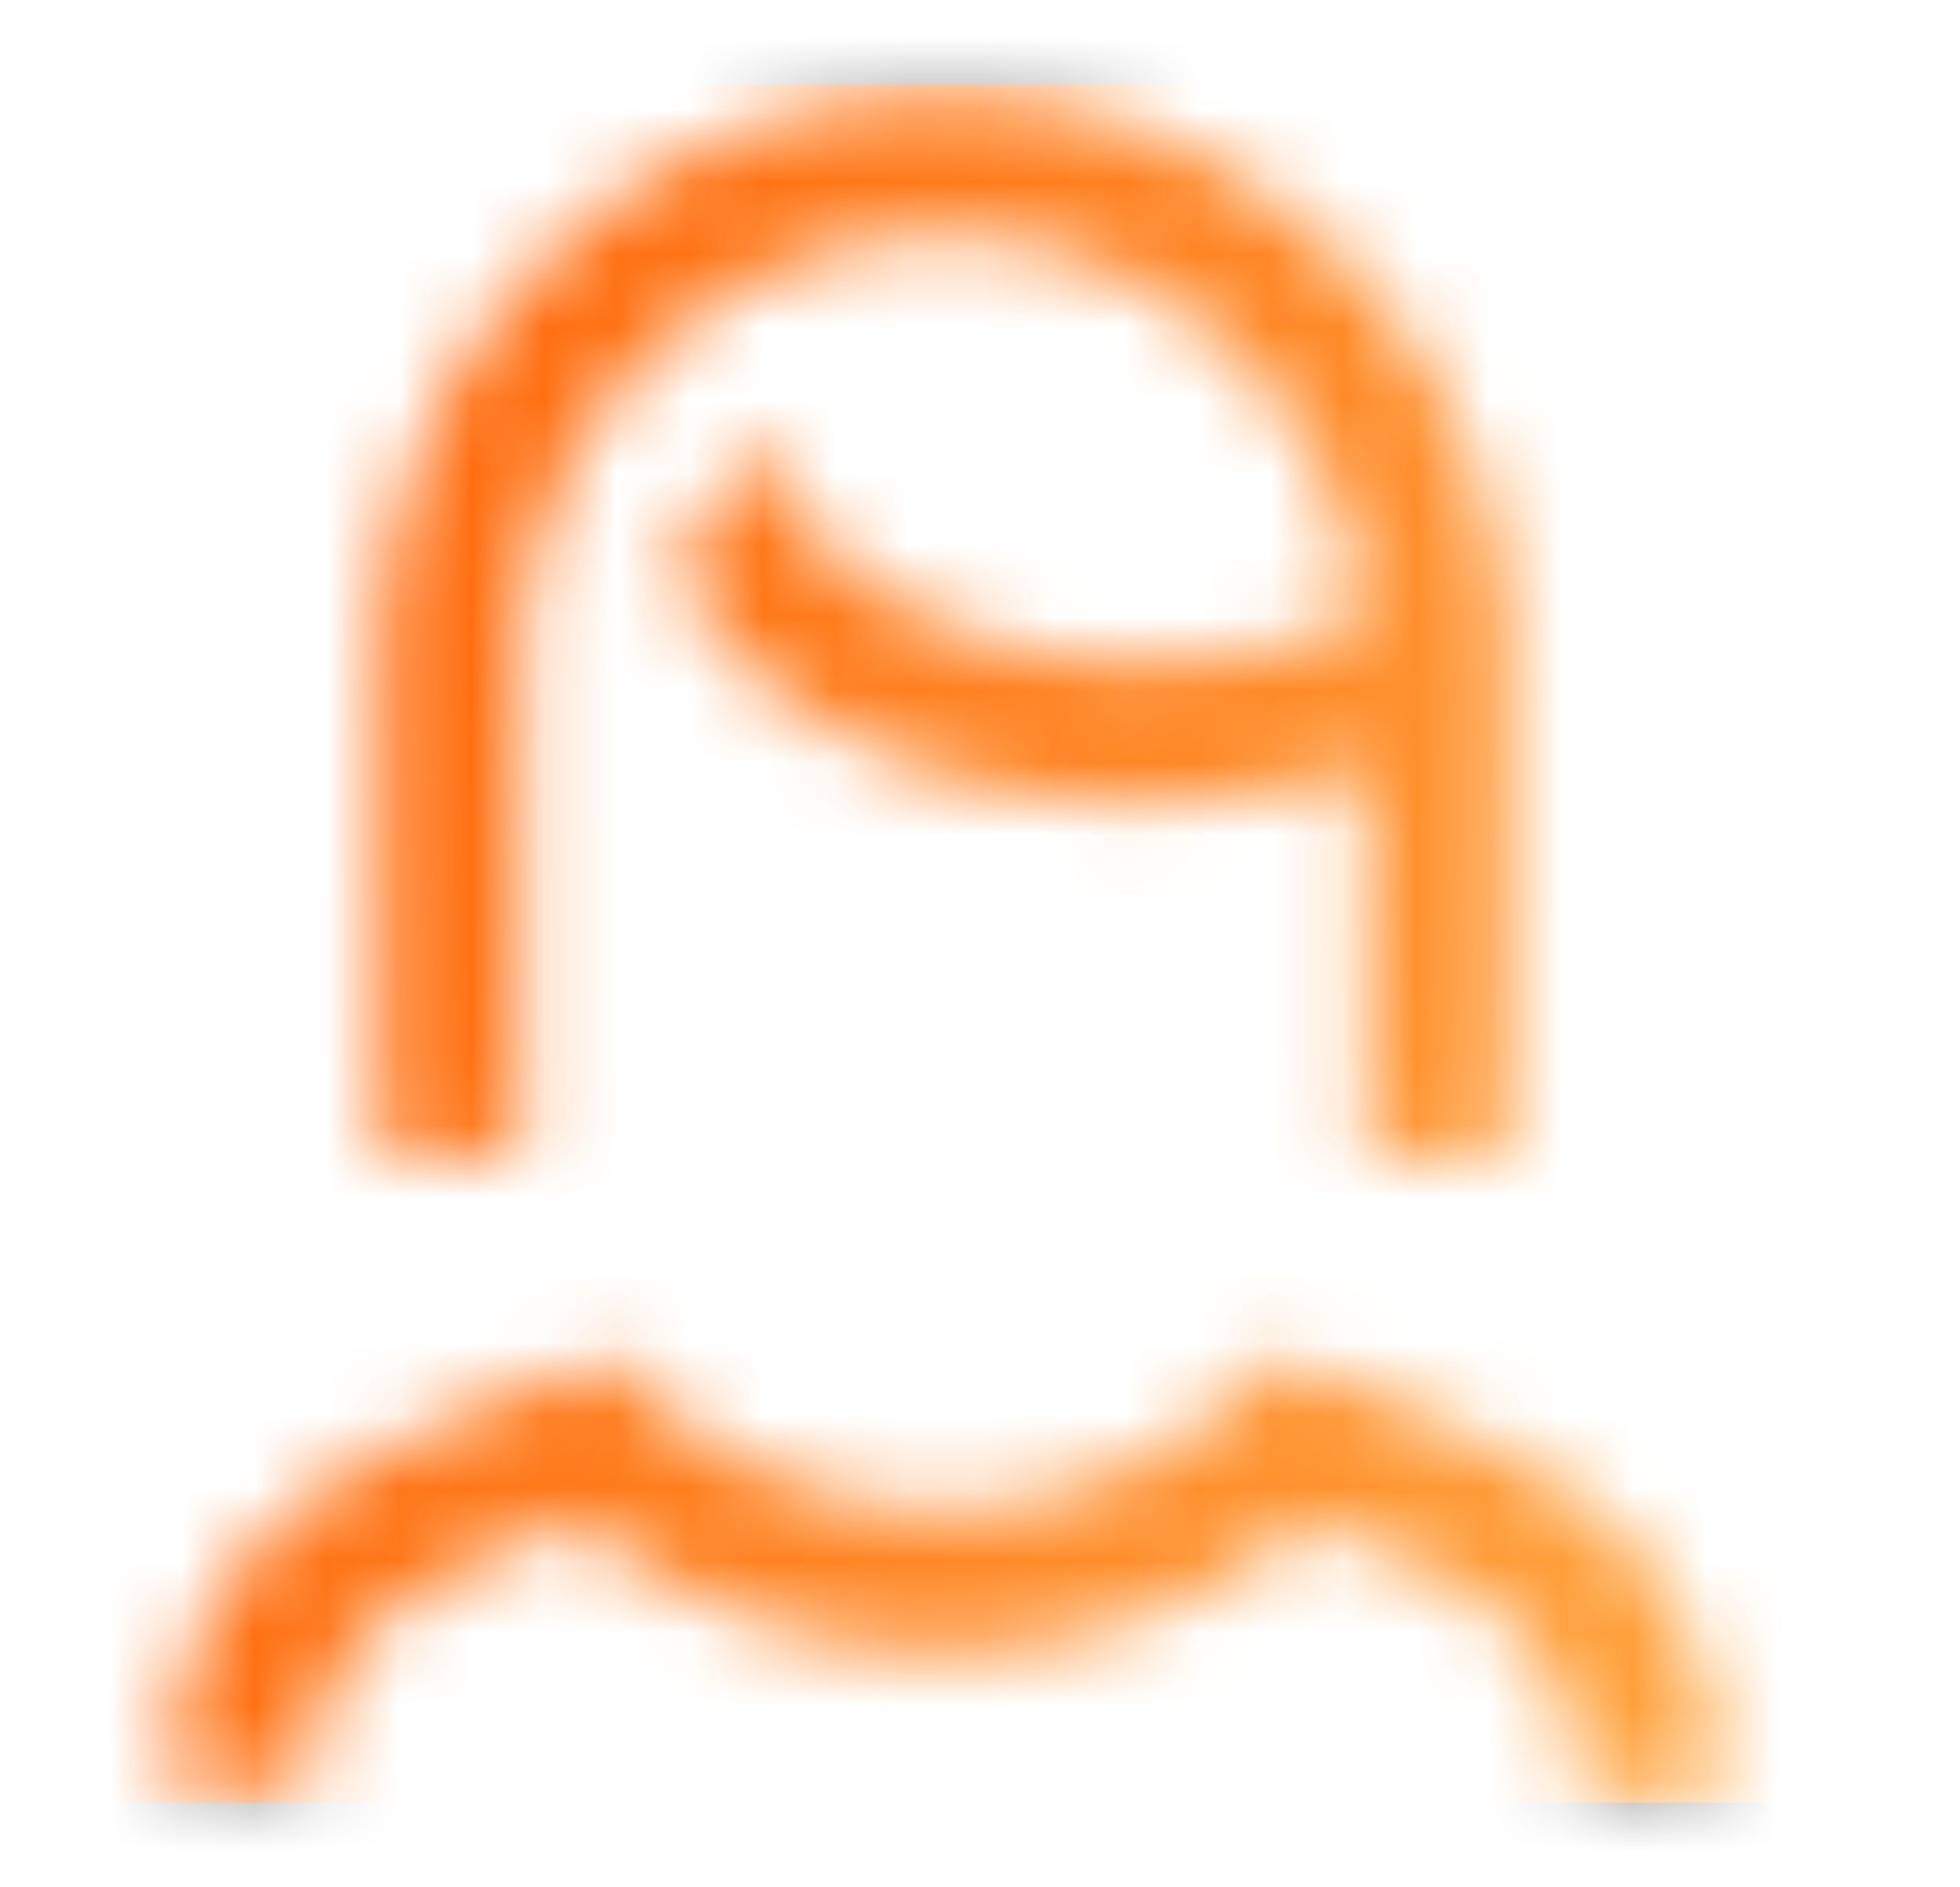 <svg width="27" height="26" viewBox="0 0 27 26" xmlns="http://www.w3.org/2000/svg" xmlns:xlink="http://www.w3.org/1999/xlink">
    <defs>
        <linearGradient x1="142.265%" y1="38.281%" x2="0%" y2=".025%" id="qikiftrndc">
            <stop stop-color="#FFB94F" offset="0%"/>
            <stop stop-color="#FF5A00" offset="100%"/>
        </linearGradient>
        <path d="m8.359 18.674.462.445a6.035 6.035 0 0 0 8.363 0l.462-.443.587.252c.246.105.496.207.746.308 2.091.85 4.695 1.907 4.695 5.464h-1.94c0-2.137-1.259-2.752-3.483-3.656l-.211-.086-.174.138a7.949 7.949 0 0 1-4.548 1.65l-.21.006h-.21a7.953 7.953 0 0 1-4.93-1.792l-.104.043-.105.043c-2.226.914-3.486 1.536-3.486 3.654h-1.94c0-3.53 2.6-4.6 4.692-5.459.25-.102.498-.205.744-.311l.59-.256zM13.003 1.3c4.279 0 7.76 3.5 7.76 7.8v6.825h-1.94v-5.363c-2.167.717-4.48.63-6.352-.07-1.487-.556-2.578-1.473-3.127-2.607a3.863 3.863 0 0 1 1.257-1.823c.136 1.043 1.194 2.096 2.547 2.601 1.78.667 3.97.587 5.645-.162-.3-2.945-2.78-5.251-5.79-5.251-3.21 0-5.82 2.624-5.82 5.85v6.825h-1.94V9.1c0-4.3 3.481-7.8 7.76-7.8z" id="uoksh1a8na"/>
    </defs>
    <g fill="none" fill-rule="evenodd">
        <mask id="xsu5a6ngdb" fill="#fff">
            <use xlink:href="#uoksh1a8na"/>
        </mask>
        <g mask="url(#xsu5a6ngdb)" fill="url(#qikiftrndc)" stroke="#979797" stroke-width="1.168">
            <path d="M.584.584h24.839v24.832H.584z"/>
        </g>
    </g>
</svg>
